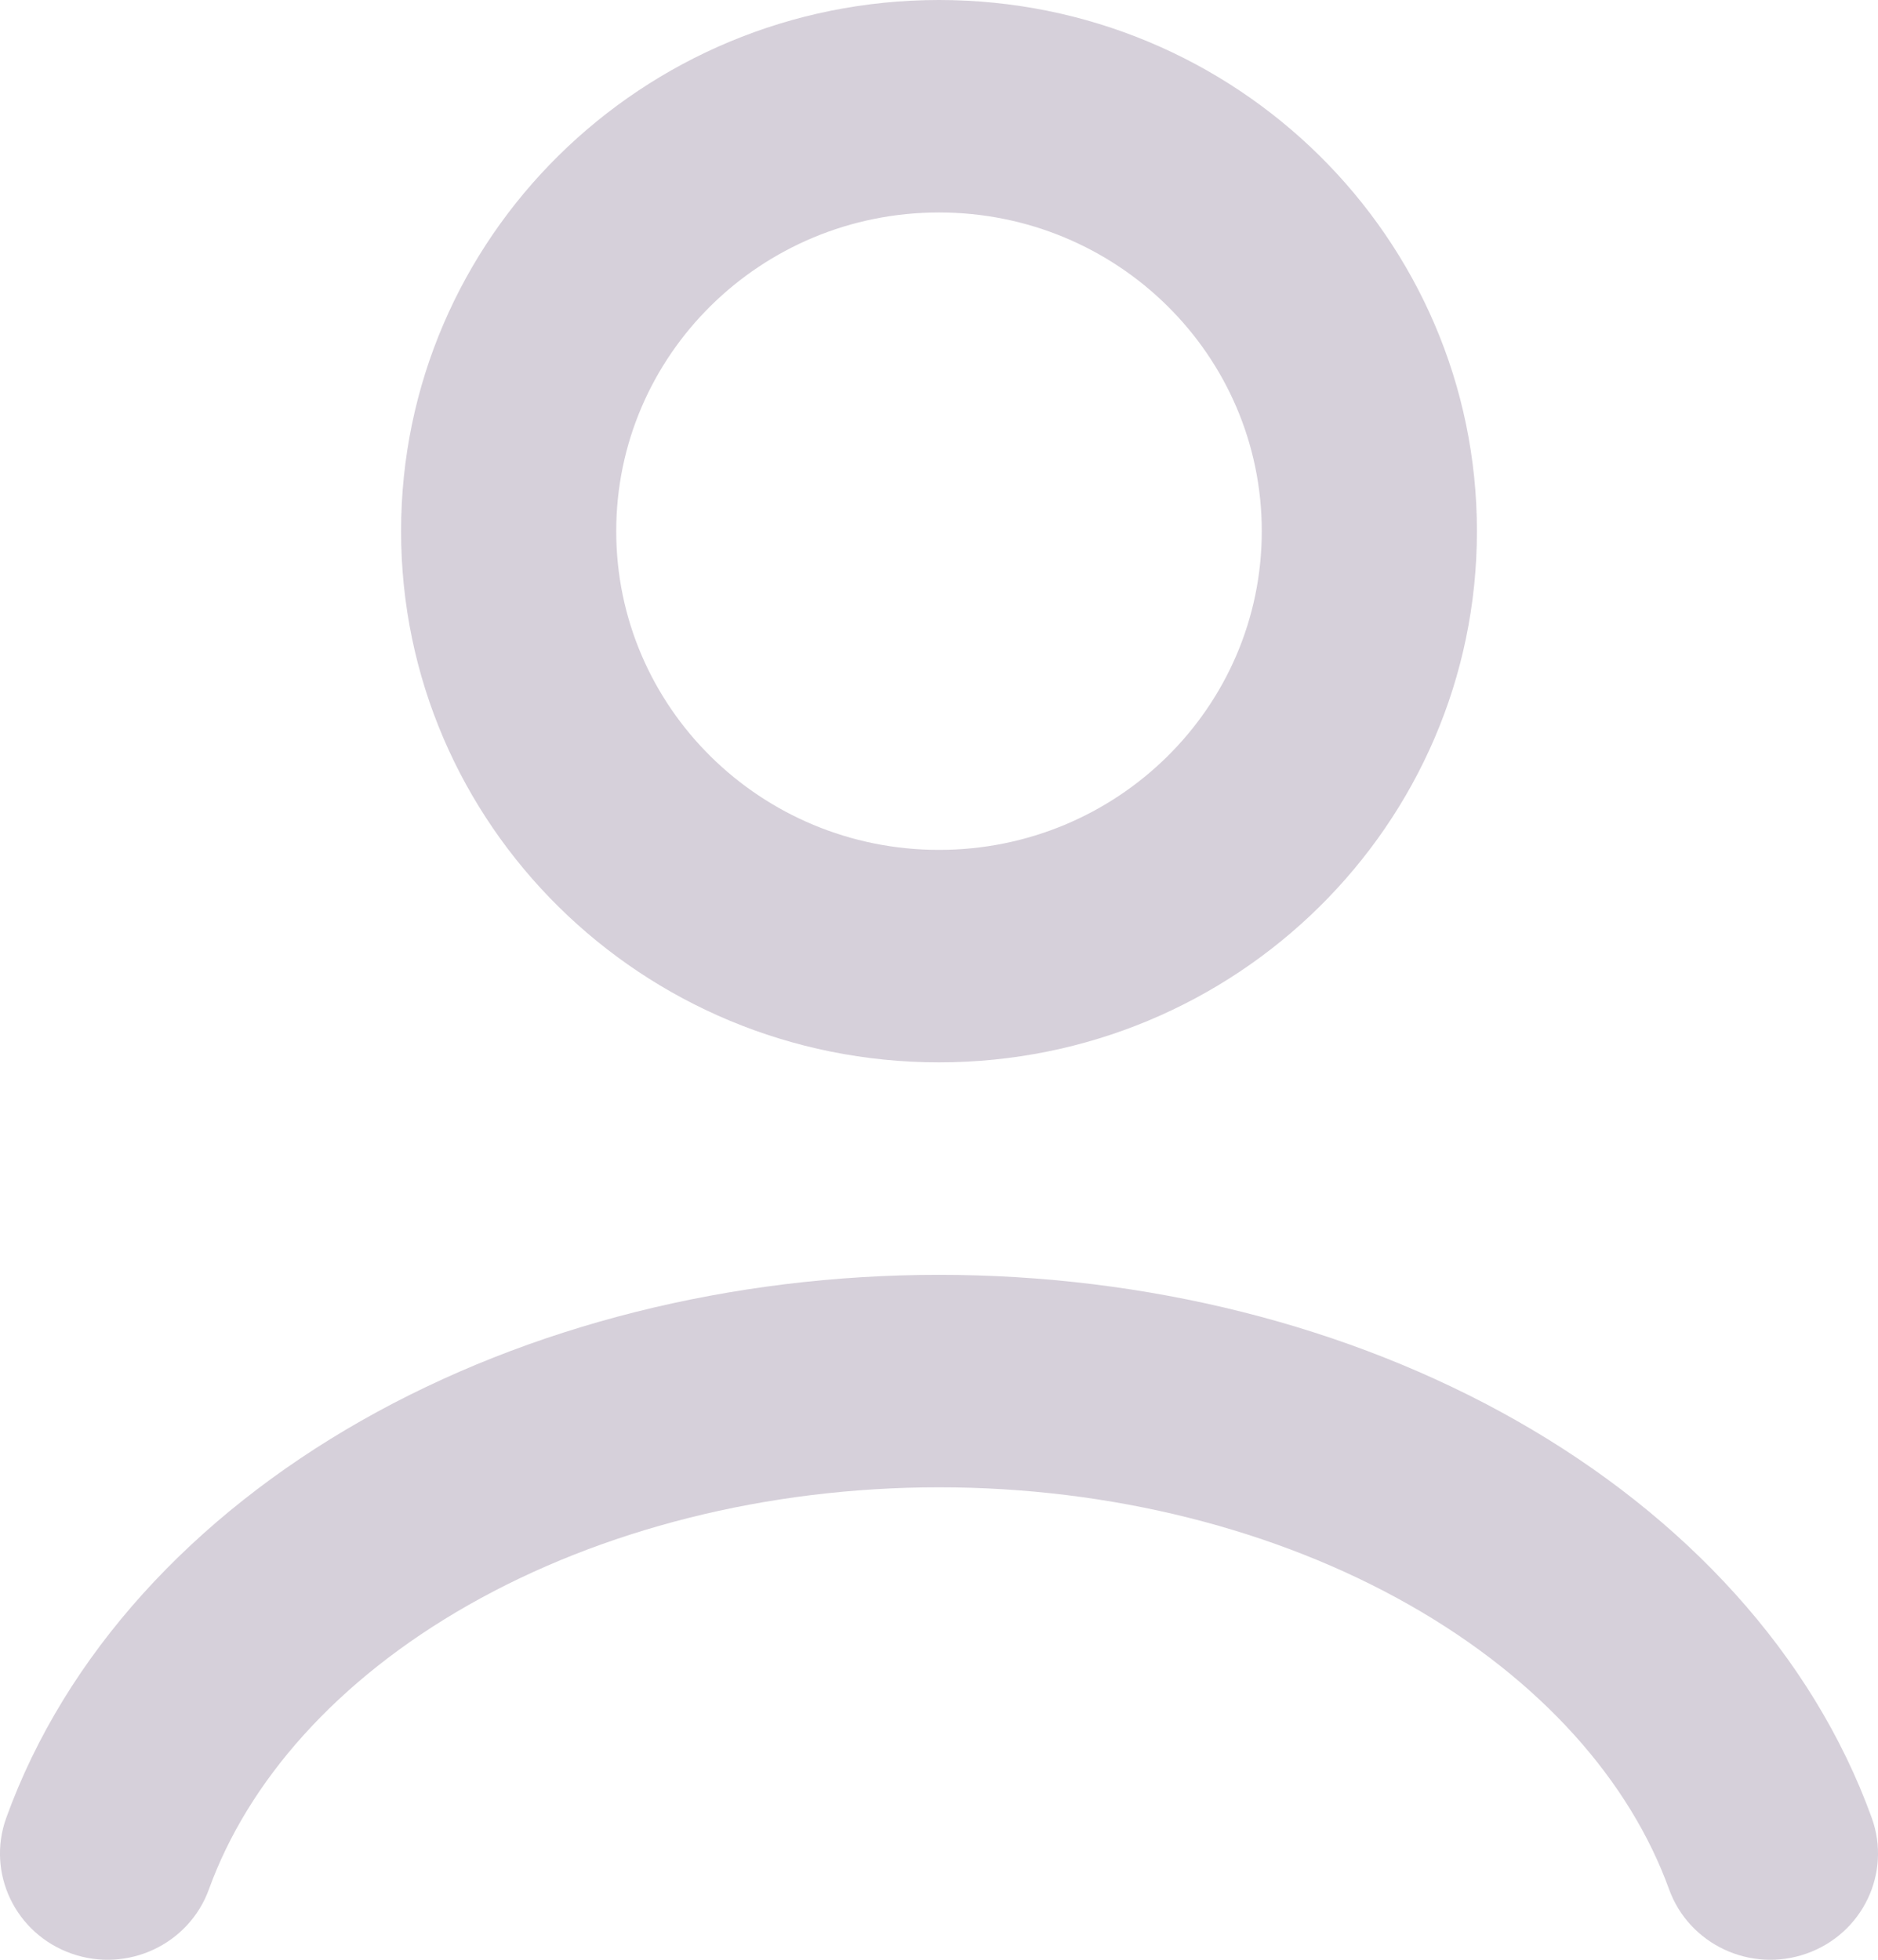 <svg width="23" height="24" viewBox="0 0 23 24" fill="none" xmlns="http://www.w3.org/2000/svg">
<path fill-rule="evenodd" clip-rule="evenodd" d="M11.5 2.602C9.317 2.602 7.547 4.349 7.547 6.505C7.547 8.661 9.317 10.408 11.5 10.408C13.683 10.408 15.453 8.661 15.453 6.505C15.453 4.349 13.683 2.602 11.5 2.602ZM4.912 6.505C4.912 2.912 7.861 0 11.5 0C15.139 0 18.088 2.912 18.088 6.505C18.088 10.098 15.139 13.01 11.5 13.01C7.861 13.01 4.912 10.098 4.912 6.505ZM4.426 17.398C6.485 16.228 8.971 15.612 11.5 15.612C14.029 15.612 16.515 16.228 18.574 17.398C20.633 18.568 22.198 20.257 22.923 22.261C23.168 22.938 22.811 23.682 22.125 23.924C21.44 24.166 20.686 23.813 20.441 23.136C19.965 21.821 18.883 20.576 17.26 19.654C15.637 18.732 13.612 18.214 11.5 18.214C9.388 18.214 7.363 18.732 5.74 19.654C4.117 20.576 3.035 21.821 2.559 23.136C2.314 23.813 1.56 24.166 0.875 23.924C0.189 23.682 -0.168 22.938 0.077 22.261C0.802 20.257 2.367 18.568 4.426 17.398Z" fill="#D6D0DA"/>
</svg>
